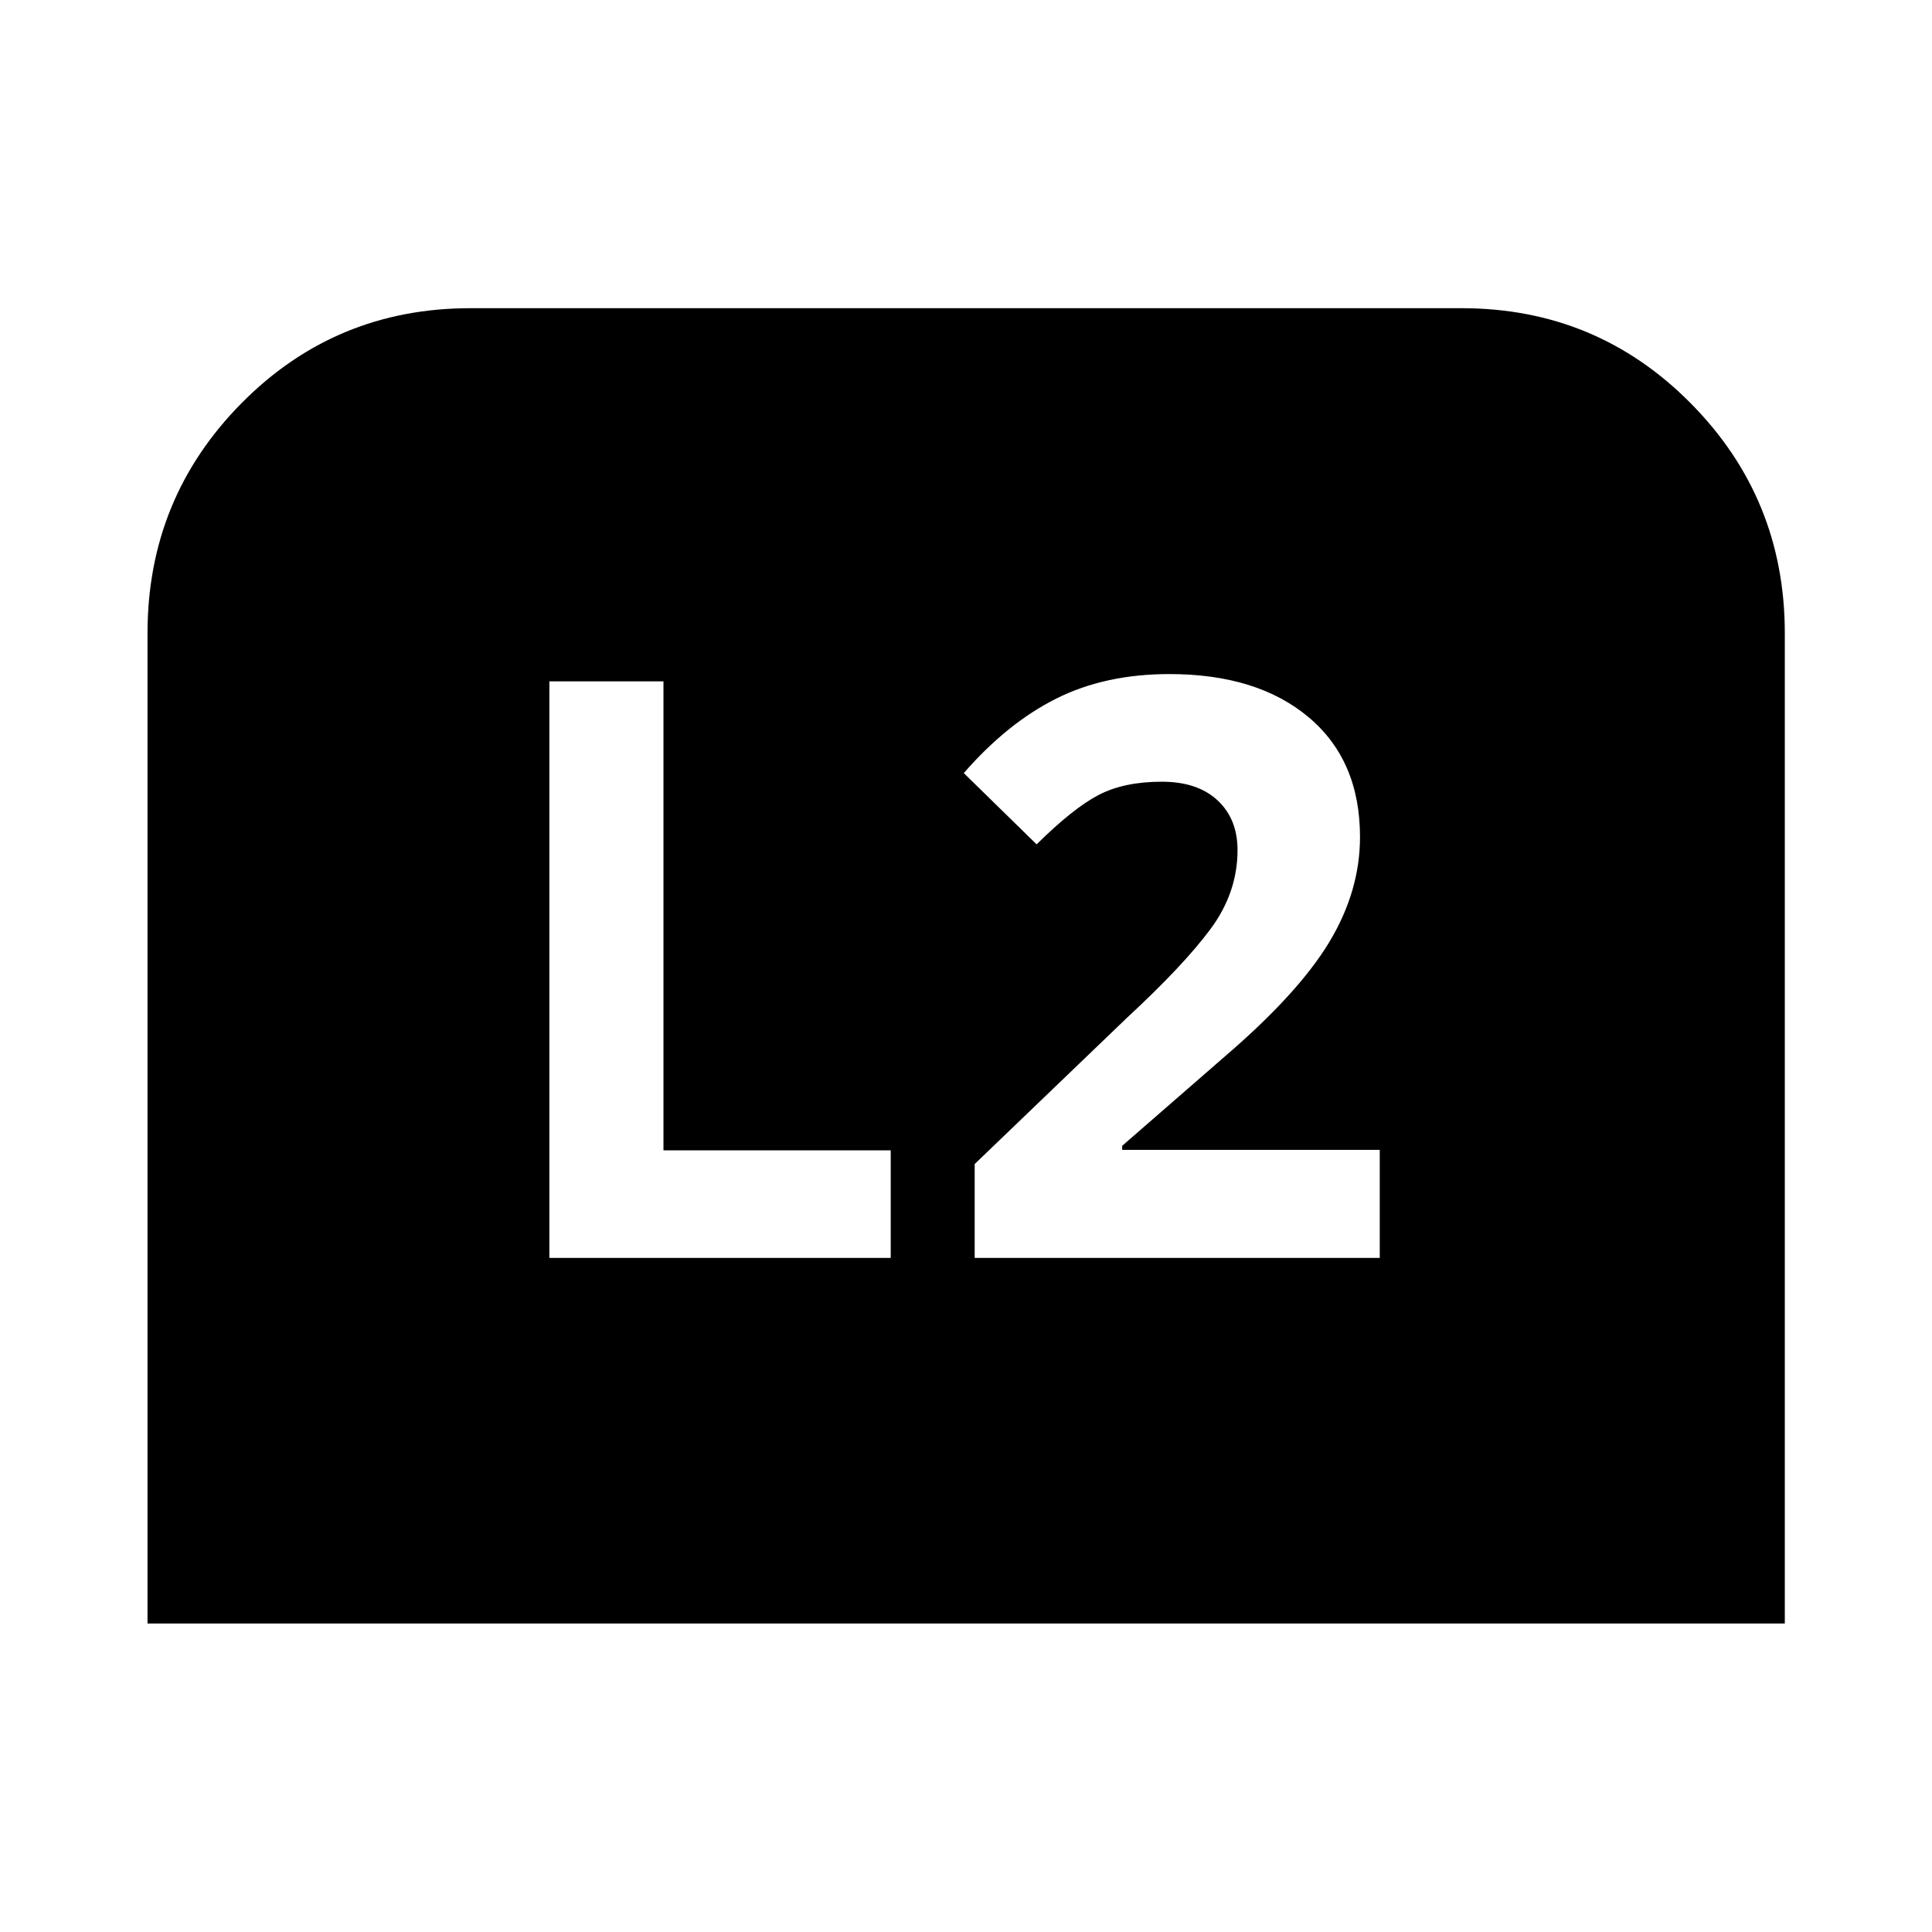 <svg xmlns="http://www.w3.org/2000/svg" height="40" viewBox="0 -960 960 960" width="40"><path d="M73.3-153.3v-492.06q0-67.05 46.68-114.27 46.68-47.23 113.76-47.23h492.52q67.06 0 113.83 47.23 46.77 47.22 46.77 114.27v492.06H73.3Zm411.01-181.64h201.28v-53.69H557.6v-2.02l51.37-44.7q36.21-31.14 51.51-56.49 15.3-25.35 15.3-52.29 0-38.05-25.54-59.49-25.54-21.44-69.17-21.44-31.88 0-56.19 12.17-24.31 12.16-45.98 37.03l36.19 35.42q18.17-17.98 30.82-24.55 12.64-6.58 31.39-6.58 17.72 0 27.67 9.24 9.95 9.23 9.95 24.74 0 21.15-13.47 39.29-13.47 18.13-41.39 43.96l-75.75 72.75v46.65Zm-211.33 0h169.61v-53.47H329.67v-233.02h-56.69v286.49Z"/></svg>